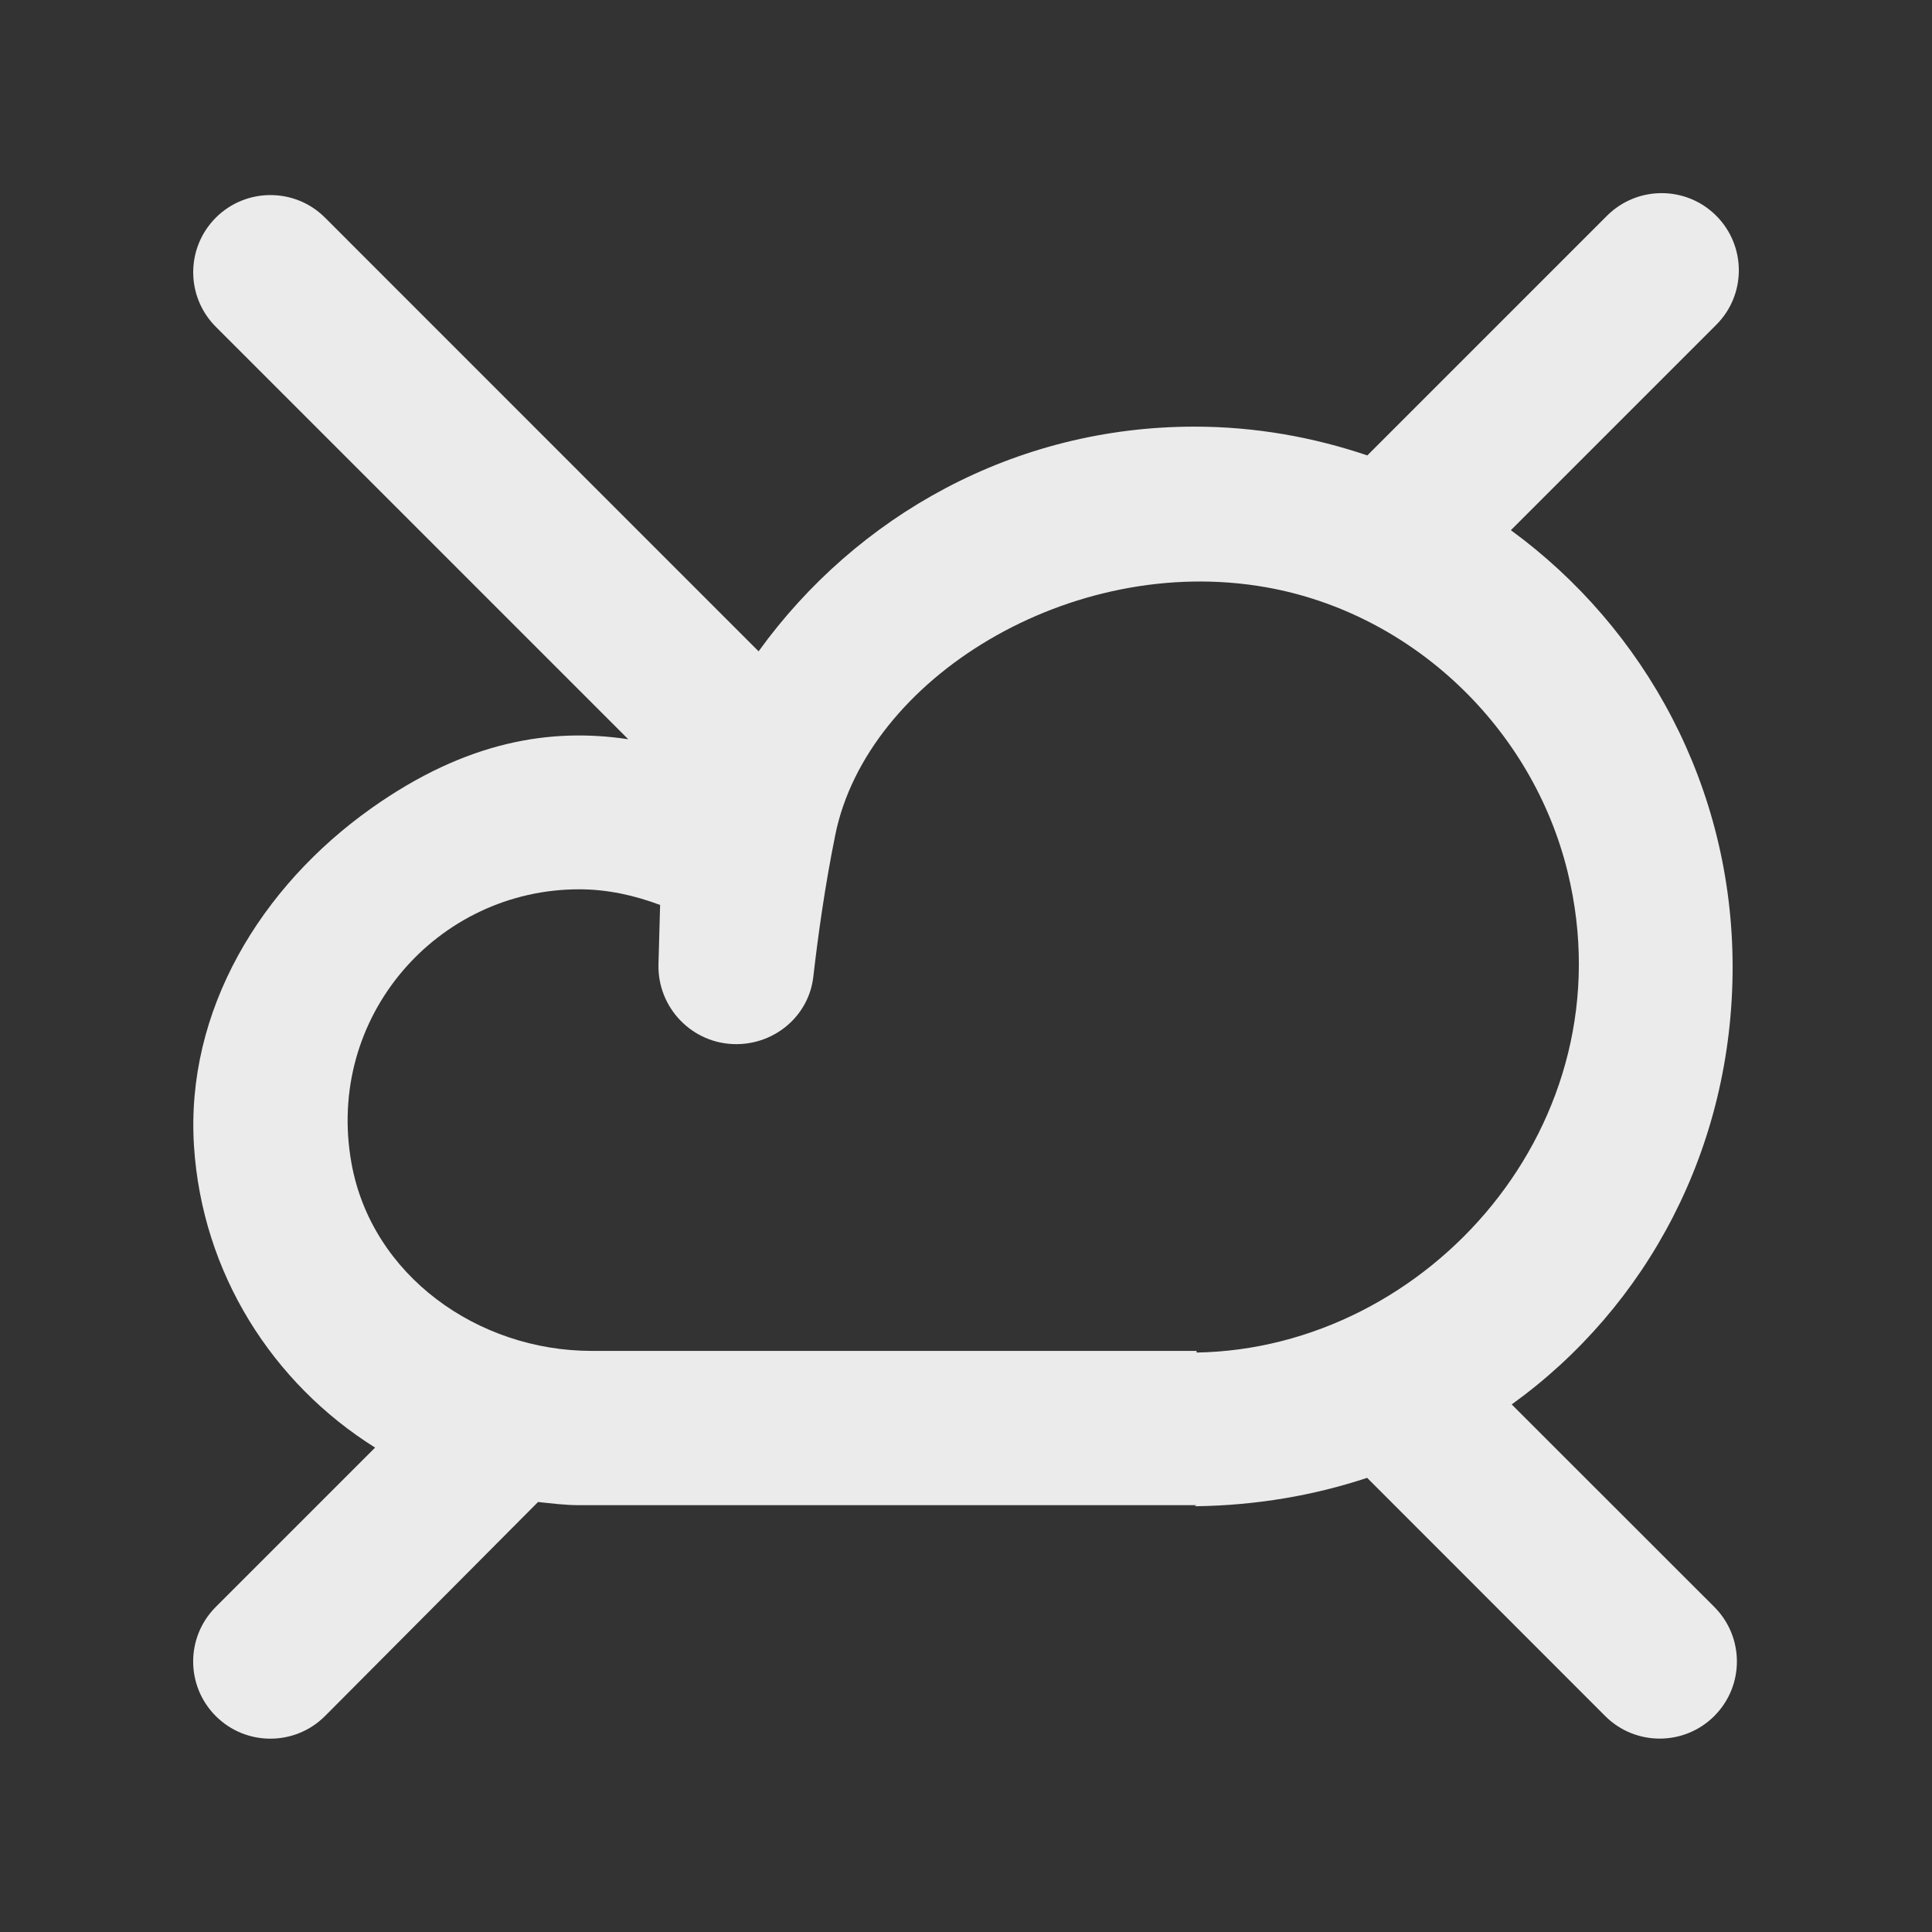 <!-- Generated by IcoMoon.io -->
<svg version="1.1" xmlns="http://www.w3.org/2000/svg" width="40" height="40" viewBox="0 0 40 40">
<rect x="0" y="0" width="40" height="40" fill="#333333" stroke="none"/>
<title>mp-clouds-1</title>
<path fill="#ebebeb" d="M24.774 28.003v-0.034h-12.523c-2.36 0-4.556-1.563-4.974-3.886-0.546-3.031 1.78-5.671 4.714-5.671 0.591 0 1.152 0.128 1.676 0.324l-0.034 1.226c-0.024 0.906 0.703 1.656 1.611 1.656 0.809 0 1.504-0.593 1.595-1.397 0.096-0.836 0.24-1.878 0.455-2.937 0.655-3.231 4.874-5.842 8.921-5.125 3.030 0.537 5.515 2.912 6.243 5.901 1.269 5.206-2.891 9.863-7.685 9.943v0zM31.297 29.078c2.817-2.029 4.575-5.326 4.575-9.058 0-3.722-1.809-7.009-4.591-9.043l4.251-4.251c0.625-0.623 0.625-1.635 0-2.26-0.623-0.623-1.635-0.623-2.26 0l-4.963 4.963c-1.123-0.38-2.323-0.596-3.579-0.596-3.73 0-6.997 1.844-9.024 4.652l-8.977-8.979c-0.623-0.623-1.636-0.623-2.26 0-0.625 0.625-0.625 1.636 0 2.261l8.538 8.538c-1.588-0.238-3.337 0.024-5.32 1.43-2.29 1.624-3.848 4.188-3.671 6.988 0.168 2.643 1.63 4.92 3.75 6.248l-3.298 3.298c-0.625 0.625-0.625 1.636 0 2.261 0.623 0.623 1.636 0.623 2.26 0l4.412-4.433c0.283 0.030 0.559 0.066 0.85 0.066h12.784c-0.016 0-0.030 0.016-0.048 0.016 0.018-0.002 0.048 0.006 0.048 0.006 1.25-0.019 2.432-0.224 3.531-0.588l4.927 4.93c0.623 0.625 1.636 0.625 2.26 0.002 0.625-0.625 0.625-1.635 0-2.26l-4.195-4.193z"></path>
</svg>
